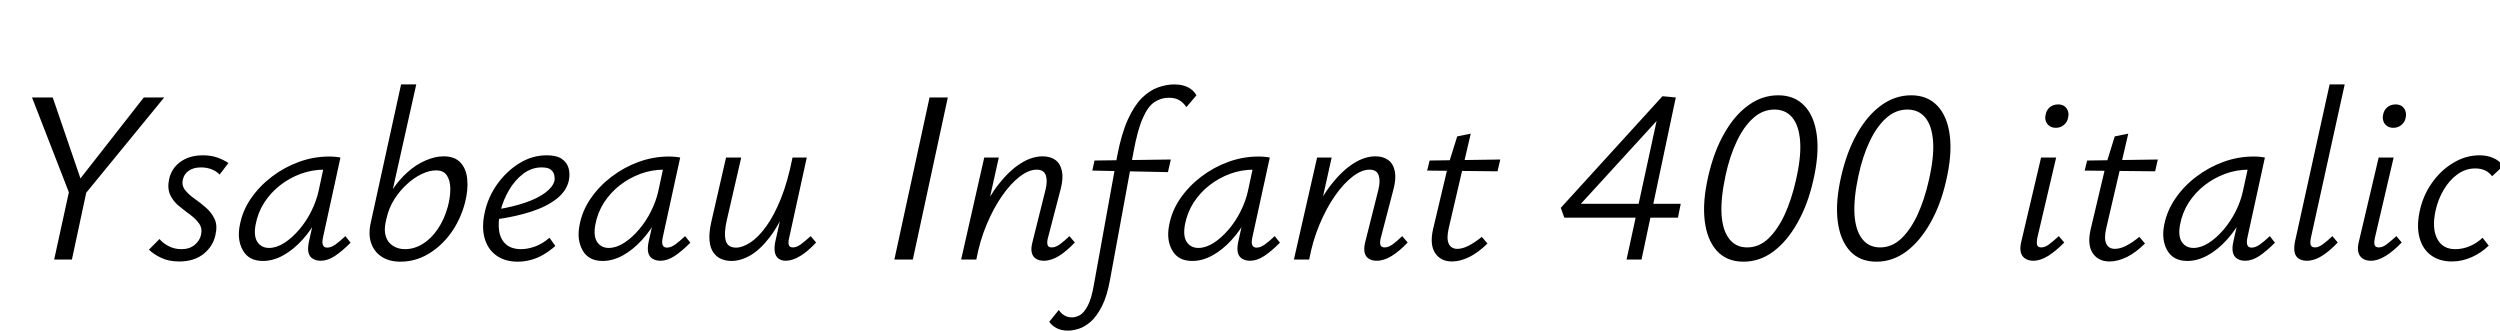 <svg xmlns="http://www.w3.org/2000/svg" xmlns:xlink="http://www.w3.org/1999/xlink" width="243.72" height="32.232"><path fill="black" d="M16.01 9.50L7.97 19.32L7.18 18.24L14.02 9.50L16.01 9.50ZM7.01 25.30L5.28 25.30L6.82 18.26L8.52 18.26L7.01 25.30ZM8.14 18.26L6.91 19.25L3.12 9.50L5.14 9.50L8.14 18.26ZM17.47 25.49L17.47 25.49Q16.44 25.49 15.70 25.13Q14.95 24.77 14.52 24.34L14.52 24.34L15.55 23.30Q15.86 23.69 16.43 23.99Q16.99 24.29 17.69 24.29L17.69 24.29Q18.48 24.29 18.98 23.87Q19.49 23.45 19.61 22.85L19.61 22.85Q19.73 22.22 19.39 21.77Q19.06 21.31 18.50 20.90Q17.95 20.50 17.41 20.05Q16.87 19.61 16.58 18.97Q16.30 18.34 16.49 17.45L16.49 17.45Q16.73 16.39 17.60 15.77Q18.48 15.14 19.78 15.14L19.78 15.14Q20.59 15.14 21.22 15.37Q21.84 15.60 22.27 15.89L22.27 15.89L21.41 17.02Q21.12 16.70 20.64 16.51Q20.16 16.32 19.61 16.32L19.61 16.32Q18.84 16.32 18.38 16.66Q17.93 16.99 17.83 17.50L17.83 17.50Q17.69 18.07 18.04 18.52Q18.38 18.96 18.95 19.36Q19.51 19.75 20.06 20.23Q20.62 20.71 20.92 21.35Q21.22 21.98 21 22.92L21 22.92Q20.76 24.02 19.84 24.76Q18.91 25.49 17.47 25.49ZM25.63 25.44L25.63 25.44Q24.26 25.44 23.68 24.41Q23.09 23.38 23.38 21.94L23.38 21.94Q23.64 20.54 24.47 19.34Q25.30 18.14 26.51 17.22Q27.72 16.30 29.15 15.78Q30.58 15.26 32.09 15.26L32.09 15.26Q32.45 15.26 32.71 15.29Q32.98 15.31 33.19 15.36L33.19 15.36L31.49 23.14Q31.27 24.14 31.90 24.14L31.90 24.14Q32.28 24.14 32.71 23.83Q33.14 23.52 33.67 23.02L33.67 23.02L34.18 23.66Q33.34 24.50 32.64 24.96Q31.94 25.42 31.27 25.42L31.27 25.42Q30.82 25.42 30.49 25.22Q30.17 25.03 30.07 24.61Q29.98 24.19 30.12 23.54L30.12 23.54L31.03 19.46L31.92 18.65Q31.63 19.99 30.98 21.22Q30.34 22.44 29.46 23.40Q28.58 24.36 27.60 24.90Q26.62 25.44 25.63 25.44ZM26.23 24.17L26.23 24.17Q26.95 24.17 27.72 23.68Q28.49 23.18 29.17 22.38Q29.86 21.58 30.35 20.59Q30.84 19.61 31.06 18.62L31.06 18.62L31.63 15.96L32.42 16.61Q32.26 16.56 32.04 16.55Q31.82 16.54 31.61 16.54L31.61 16.54Q30.43 16.54 29.33 16.94Q28.22 17.35 27.31 18.06Q26.40 18.77 25.76 19.75Q25.13 20.74 24.91 21.94L24.91 21.94Q24.72 23.04 25.10 23.60Q25.49 24.17 26.23 24.17ZM39.05 25.51L39.05 25.51Q37.94 25.51 37.21 25.03Q36.48 24.55 36.19 23.72Q35.90 22.90 36.12 21.82L36.12 21.82L39.10 8.23L40.58 8.23L38.30 18.43Q38.95 17.47 39.77 16.75Q40.58 16.03 41.50 15.64Q42.41 15.24 43.25 15.24L43.25 15.24Q44.33 15.24 44.89 15.85Q45.46 16.46 45.55 17.48Q45.65 18.50 45.34 19.73L45.34 19.73Q44.90 21.41 43.96 22.72Q43.01 24.02 41.74 24.77Q40.46 25.51 39.05 25.51ZM37.68 21.29L37.61 21.60Q37.42 22.44 37.61 23.04Q37.80 23.64 38.30 23.96Q38.81 24.29 39.48 24.29L39.48 24.29Q40.39 24.29 41.22 23.77Q42.05 23.26 42.68 22.32Q43.32 21.38 43.66 20.14L43.66 20.14Q43.90 19.22 43.90 18.42Q43.90 17.62 43.57 17.11Q43.25 16.61 42.50 16.61L42.50 16.61Q41.86 16.61 41.10 16.97Q40.34 17.33 39.65 17.98Q38.95 18.62 38.42 19.46Q37.90 20.30 37.68 21.29L37.68 21.29ZM50.47 25.51L50.47 25.51Q49.22 25.51 48.38 24.90Q47.54 24.29 47.24 23.21Q46.94 22.13 47.26 20.69L47.26 20.69Q47.59 19.18 48.49 17.93Q49.39 16.68 50.64 15.91Q51.89 15.14 53.30 15.14L53.30 15.14Q54.26 15.14 54.77 15.49Q55.27 15.84 55.43 16.39Q55.58 16.94 55.46 17.57L55.46 17.57Q55.25 18.60 54.28 19.37Q53.30 20.14 51.79 20.63Q50.28 21.12 48.41 21.38L48.41 21.38L48.46 20.42Q50.04 20.16 51.25 19.74Q52.46 19.32 53.18 18.77Q53.90 18.22 54.05 17.64L54.05 17.64Q54.10 17.40 54.04 17.09Q53.98 16.78 53.71 16.55Q53.45 16.32 52.80 16.32L52.80 16.32Q51.84 16.32 51.02 16.93Q50.21 17.54 49.63 18.52Q49.06 19.49 48.79 20.57L48.79 20.57Q48.53 21.67 48.66 22.51Q48.79 23.35 49.33 23.82Q49.87 24.29 50.81 24.29L50.81 24.29Q51.41 24.29 52.14 24.04Q52.87 23.78 53.57 23.18L53.57 23.18L54.14 23.98Q53.59 24.46 52.98 24.82Q52.37 25.18 51.74 25.34Q51.12 25.51 50.47 25.51ZM58.75 25.44L58.75 25.44Q57.38 25.44 56.80 24.41Q56.21 23.38 56.50 21.94L56.50 21.94Q56.76 20.54 57.59 19.34Q58.42 18.14 59.63 17.22Q60.84 16.30 62.27 15.78Q63.70 15.26 65.21 15.26L65.21 15.26Q65.57 15.26 65.83 15.29Q66.10 15.31 66.31 15.36L66.31 15.36L64.61 23.14Q64.39 24.14 65.02 24.14L65.02 24.14Q65.40 24.14 65.83 23.83Q66.26 23.52 66.79 23.02L66.79 23.02L67.30 23.66Q66.46 24.50 65.76 24.96Q65.06 25.42 64.39 25.42L64.39 25.42Q63.94 25.42 63.61 25.22Q63.29 25.03 63.19 24.61Q63.10 24.19 63.24 23.54L63.24 23.54L64.15 19.46L65.04 18.65Q64.75 19.99 64.10 21.22Q63.46 22.44 62.58 23.40Q61.70 24.36 60.72 24.90Q59.74 25.44 58.75 25.44ZM59.35 24.17L59.35 24.17Q60.07 24.17 60.84 23.68Q61.61 23.18 62.29 22.38Q62.98 21.58 63.47 20.59Q63.96 19.61 64.18 18.62L64.18 18.62L64.75 15.96L65.54 16.61Q65.38 16.56 65.16 16.55Q64.94 16.54 64.73 16.54L64.73 16.54Q63.55 16.54 62.45 16.94Q61.34 17.35 60.43 18.06Q59.52 18.77 58.88 19.75Q58.25 20.74 58.03 21.94L58.03 21.94Q57.84 23.04 58.22 23.60Q58.61 24.17 59.35 24.17ZM71.30 25.44L71.30 25.44Q70.78 25.44 70.32 25.25Q69.86 25.06 69.55 24.62Q69.24 24.19 69.17 23.46Q69.10 22.73 69.34 21.65L69.34 21.65L70.78 15.36L72.26 15.36L70.85 21.48Q70.56 22.75 70.75 23.45Q70.94 24.14 71.76 24.14L71.76 24.14Q72.38 24.14 73.15 23.64Q73.92 23.14 74.69 22.08Q75.46 21.02 76.13 19.36Q76.80 17.69 77.26 15.36L77.26 15.36L78.14 15.36Q77.57 18.05 76.78 19.97Q75.98 21.89 75.06 23.10Q74.14 24.31 73.18 24.88Q72.22 25.44 71.30 25.44ZM76.58 25.42L76.58 25.42Q76.18 25.42 75.90 25.21Q75.62 25.01 75.54 24.59Q75.46 24.17 75.58 23.57L75.58 23.57L77.42 15.36L78.65 15.36L76.94 23.16Q76.82 23.64 76.90 23.88Q76.97 24.12 77.30 24.12L77.30 24.12Q77.66 24.12 78.07 23.82Q78.48 23.52 79.03 23.02L79.03 23.02L79.56 23.64Q78.77 24.50 78.01 24.96Q77.26 25.42 76.58 25.42ZM88.99 25.30L87.19 25.30L90.62 9.50L92.40 9.50L88.99 25.30ZM101.76 25.42L101.76 25.42Q101.30 25.42 100.99 25.22Q100.68 25.03 100.58 24.61Q100.49 24.19 100.66 23.57L100.66 23.57L101.93 18.48Q102.14 17.62 101.95 17.08Q101.76 16.54 101.06 16.54L101.06 16.54Q100.30 16.54 99.42 17.21Q98.54 17.88 97.70 19.08Q96.86 20.28 96.19 21.88Q95.52 23.47 95.18 25.30L95.18 25.30L94.10 25.30Q94.66 22.97 95.50 21.11Q96.34 19.25 97.37 17.94Q98.40 16.63 99.49 15.94Q100.58 15.24 101.64 15.24L101.64 15.24Q102.38 15.24 102.88 15.59Q103.37 15.94 103.52 16.67Q103.68 17.40 103.39 18.48L103.39 18.48L102.17 23.16Q102.05 23.59 102.12 23.86Q102.19 24.12 102.53 24.12L102.53 24.12Q102.91 24.12 103.32 23.82Q103.73 23.52 104.26 23.02L104.26 23.02L104.78 23.64Q103.99 24.48 103.24 24.95Q102.48 25.42 101.76 25.42ZM95.16 25.30L93.70 25.30L95.95 15.36L97.37 15.36L95.16 25.30ZM104.11 32.23L104.11 32.23Q103.46 32.23 103.01 31.99Q102.55 31.75 102.29 31.37L102.29 31.37L103.22 30.22Q103.44 30.55 103.75 30.74Q104.06 30.94 104.52 30.94L104.52 30.94Q104.88 30.94 105.28 30.72Q105.67 30.50 106.04 29.81Q106.42 29.11 106.66 27.65L106.66 27.65L108.91 15.22Q109.32 13.06 109.94 11.68Q110.57 10.30 111.32 9.55Q112.08 8.81 112.90 8.52Q113.71 8.23 114.46 8.23L114.46 8.23Q115.27 8.23 115.80 8.50Q116.33 8.76 116.64 9.29L116.64 9.29L115.66 10.44Q115.37 10.01 114.97 9.77Q114.58 9.53 113.95 9.53L113.95 9.53Q113.18 9.53 112.55 9.95Q111.91 10.37 111.41 11.51Q110.90 12.65 110.50 14.83L110.50 14.83L108.22 27.24Q107.93 28.87 107.42 29.86Q106.92 30.84 106.33 31.36Q105.74 31.87 105.17 32.05Q104.59 32.23 104.11 32.23ZM113.86 16.78L106.49 16.63L106.70 15.65L114.14 15.55L113.86 16.78ZM116.23 25.44L116.23 25.44Q114.86 25.44 114.28 24.41Q113.69 23.38 113.98 21.94L113.98 21.94Q114.24 20.54 115.07 19.34Q115.90 18.14 117.11 17.22Q118.32 16.30 119.75 15.78Q121.18 15.26 122.69 15.26L122.69 15.26Q123.05 15.26 123.31 15.29Q123.58 15.31 123.79 15.36L123.79 15.36L122.09 23.14Q121.87 24.14 122.50 24.14L122.50 24.14Q122.88 24.14 123.31 23.83Q123.74 23.52 124.27 23.02L124.27 23.02L124.78 23.66Q123.94 24.50 123.24 24.96Q122.54 25.42 121.87 25.42L121.87 25.42Q121.42 25.42 121.09 25.22Q120.77 25.03 120.67 24.61Q120.58 24.19 120.72 23.54L120.72 23.54L121.63 19.46L122.52 18.65Q122.23 19.99 121.58 21.22Q120.94 22.44 120.06 23.40Q119.18 24.36 118.20 24.90Q117.22 25.44 116.23 25.44ZM116.83 24.17L116.83 24.17Q117.55 24.17 118.32 23.68Q119.09 23.18 119.77 22.38Q120.46 21.58 120.95 20.59Q121.44 19.61 121.66 18.62L121.66 18.62L122.23 15.96L123.02 16.61Q122.86 16.56 122.64 16.55Q122.42 16.54 122.21 16.54L122.21 16.54Q121.03 16.54 119.93 16.94Q118.82 17.35 117.91 18.06Q117 18.77 116.36 19.75Q115.73 20.74 115.51 21.94L115.51 21.94Q115.32 23.04 115.70 23.60Q116.09 24.17 116.83 24.17ZM134.21 25.42L134.21 25.42Q133.75 25.42 133.44 25.22Q133.13 25.03 133.03 24.61Q132.94 24.19 133.10 23.57L133.10 23.57L134.38 18.48Q134.59 17.62 134.40 17.08Q134.21 16.54 133.51 16.54L133.51 16.54Q132.74 16.54 131.87 17.21Q130.99 17.88 130.15 19.08Q129.31 20.28 128.64 21.88Q127.97 23.47 127.63 25.30L127.63 25.30L126.55 25.30Q127.10 22.97 127.94 21.11Q128.78 19.25 129.82 17.94Q130.85 16.63 131.94 15.94Q133.03 15.24 134.09 15.24L134.09 15.24Q134.83 15.24 135.32 15.59Q135.82 15.94 135.97 16.67Q136.13 17.40 135.84 18.48L135.84 18.48L134.62 23.16Q134.50 23.59 134.57 23.86Q134.64 24.12 134.98 24.12L134.98 24.12Q135.36 24.12 135.77 23.82Q136.18 23.52 136.70 23.02L136.70 23.02L137.23 23.64Q136.44 24.48 135.68 24.95Q134.93 25.42 134.21 25.42ZM127.61 25.30L126.14 25.30L128.40 15.36L129.82 15.36L127.61 25.30ZM141.55 25.49L141.55 25.49Q140.45 25.49 139.91 24.67Q139.37 23.86 139.70 22.37L139.70 22.37L141.19 16.08L142.06 13.30L143.38 13.03L141.24 22.22Q141 23.23 141.23 23.75Q141.46 24.26 142.08 24.26L142.08 24.26Q142.58 24.26 143.18 23.95Q143.78 23.64 144.46 23.09L144.46 23.09L145.01 23.74Q144.12 24.62 143.23 25.06Q142.34 25.49 141.55 25.49ZM145.99 16.70L139.13 16.63L139.37 15.65L146.26 15.55L145.99 16.70ZM162.07 9.38L163.37 9.50L160.03 25.30L158.57 25.30L161.74 10.68L162.50 10.70L153.43 20.62L153.07 19.87L163.85 19.87L163.58 21.22L152.50 21.22L152.16 20.26L162.07 9.38ZM169.97 25.51L169.97 25.51Q168.34 25.51 167.38 24.46Q166.42 23.40 166.19 21.53Q165.96 19.66 166.54 17.16L166.54 17.16Q167.09 14.76 168.10 13.00Q169.10 11.23 170.45 10.26Q171.79 9.29 173.35 9.29L173.35 9.29Q174.94 9.29 175.91 10.31Q176.88 11.33 177.12 13.20Q177.36 15.07 176.76 17.64L176.76 17.64Q176.23 19.97 175.22 21.74Q174.22 23.52 172.88 24.52Q171.55 25.51 169.97 25.51ZM170.33 24.12L170.33 24.12Q171.48 24.12 172.39 23.26Q173.30 22.39 173.98 20.93Q174.65 19.46 175.06 17.66L175.06 17.66Q175.61 15.31 175.49 13.76Q175.37 12.22 174.72 11.45Q174.07 10.68 172.99 10.68L172.99 10.68Q171.84 10.68 170.92 11.51Q169.99 12.34 169.31 13.79Q168.62 15.24 168.22 17.11L168.22 17.11Q167.74 19.34 167.83 20.90Q167.93 22.46 168.58 23.29Q169.22 24.12 170.33 24.12ZM182.93 25.51L182.93 25.51Q181.30 25.51 180.34 24.46Q179.38 23.40 179.15 21.53Q178.92 19.66 179.50 17.16L179.50 17.16Q180.05 14.76 181.06 13.00Q182.06 11.23 183.41 10.26Q184.75 9.29 186.31 9.29L186.31 9.29Q187.90 9.29 188.87 10.31Q189.84 11.33 190.08 13.20Q190.32 15.07 189.72 17.64L189.72 17.64Q189.19 19.97 188.18 21.74Q187.18 23.52 185.84 24.52Q184.51 25.51 182.93 25.51ZM183.29 24.12L183.29 24.12Q184.44 24.12 185.35 23.26Q186.26 22.39 186.94 20.93Q187.61 19.46 188.02 17.66L188.02 17.66Q188.57 15.31 188.45 13.76Q188.33 12.22 187.68 11.45Q187.03 10.68 185.95 10.68L185.95 10.68Q184.80 10.68 183.88 11.51Q182.95 12.34 182.27 13.79Q181.58 15.24 181.18 17.11L181.18 17.11Q180.70 19.34 180.79 20.90Q180.89 22.46 181.54 23.29Q182.18 24.12 183.29 24.12ZM198.22 25.42L198.22 25.42Q197.76 25.42 197.44 25.21Q197.11 25.01 197.00 24.59Q196.90 24.17 197.06 23.52L197.06 23.52L198.98 15.36L200.45 15.36L198.62 23.16Q198.53 23.59 198.59 23.86Q198.65 24.12 199.01 24.12L199.01 24.12Q199.37 24.12 199.76 23.82Q200.16 23.52 200.71 23.02L200.71 23.02L201.24 23.64Q200.42 24.48 199.67 24.95Q198.91 25.42 198.22 25.42ZM200.42 12.46L200.42 12.46Q200.06 12.46 199.81 12.29Q199.56 12.12 199.45 11.83Q199.34 11.54 199.42 11.21L199.42 11.21Q199.49 10.75 199.82 10.46Q200.16 10.18 200.64 10.18L200.64 10.18Q201.00 10.18 201.24 10.34Q201.48 10.51 201.59 10.80Q201.70 11.09 201.62 11.45L201.62 11.45Q201.55 11.88 201.22 12.17Q200.88 12.46 200.42 12.46ZM205.66 25.49L205.66 25.49Q204.55 25.49 204.01 24.67Q203.47 23.86 203.81 22.37L203.81 22.37L205.30 16.08L206.16 13.30L207.48 13.03L205.34 22.22Q205.10 23.23 205.33 23.75Q205.56 24.26 206.18 24.26L206.18 24.26Q206.69 24.26 207.29 23.95Q207.89 23.64 208.56 23.09L208.56 23.09L209.11 23.74Q208.22 24.62 207.34 25.06Q206.45 25.49 205.66 25.49ZM210.10 16.70L203.23 16.63L203.47 15.65L210.36 15.55L210.10 16.70ZM213.24 25.44L213.24 25.44Q211.87 25.44 211.28 24.41Q210.70 23.38 210.98 21.94L210.98 21.94Q211.25 20.54 212.08 19.34Q212.90 18.14 214.12 17.22Q215.33 16.30 216.76 15.78Q218.18 15.26 219.70 15.26L219.70 15.26Q220.06 15.26 220.32 15.29Q220.58 15.31 220.80 15.36L220.80 15.36L219.10 23.14Q218.88 24.14 219.50 24.14L219.50 24.14Q219.89 24.14 220.32 23.83Q220.75 23.52 221.28 23.02L221.28 23.02L221.78 23.66Q220.94 24.50 220.25 24.96Q219.55 25.42 218.88 25.42L218.88 25.42Q218.42 25.42 218.10 25.22Q217.78 25.03 217.68 24.61Q217.58 24.19 217.73 23.54L217.73 23.54L218.64 19.46L219.53 18.65Q219.24 19.99 218.59 21.22Q217.94 22.44 217.07 23.40Q216.19 24.36 215.21 24.90Q214.22 25.44 213.24 25.44ZM213.84 24.17L213.84 24.17Q214.56 24.17 215.33 23.68Q216.10 23.18 216.78 22.38Q217.46 21.58 217.96 20.59Q218.45 19.61 218.66 18.62L218.66 18.62L219.24 15.96L220.03 16.61Q219.86 16.56 219.65 16.55Q219.43 16.54 219.22 16.54L219.22 16.54Q218.04 16.54 216.94 16.94Q215.83 17.35 214.92 18.06Q214.01 18.77 213.37 19.75Q212.74 20.74 212.52 21.94L212.52 21.94Q212.33 23.04 212.71 23.60Q213.10 24.17 213.84 24.17ZM224.90 25.42L224.90 25.42Q224.42 25.42 224.11 25.22Q223.80 25.03 223.70 24.61Q223.61 24.19 223.73 23.57L223.73 23.57L227.11 8.23L228.58 8.23L225.29 23.16Q225.19 23.62 225.26 23.87Q225.34 24.12 225.70 24.12L225.70 24.12Q226.03 24.12 226.44 23.82Q226.85 23.52 227.38 23.02L227.38 23.02L227.90 23.64Q227.11 24.48 226.36 24.95Q225.60 25.42 224.90 25.42ZM231.12 25.42L231.12 25.42Q230.66 25.42 230.34 25.21Q230.02 25.01 229.91 24.59Q229.80 24.17 229.97 23.52L229.97 23.52L231.89 15.36L233.35 15.36L231.53 23.16Q231.43 23.59 231.49 23.86Q231.55 24.12 231.91 24.12L231.91 24.12Q232.27 24.12 232.67 23.82Q233.06 23.52 233.62 23.02L233.62 23.02L234.14 23.64Q233.33 24.48 232.57 24.95Q231.82 25.42 231.12 25.42ZM233.33 12.46L233.33 12.46Q232.97 12.46 232.72 12.29Q232.46 12.12 232.36 11.83Q232.25 11.54 232.32 11.21L232.32 11.21Q232.39 10.75 232.73 10.46Q233.06 10.18 233.54 10.18L233.54 10.18Q233.90 10.18 234.14 10.34Q234.38 10.51 234.49 10.80Q234.60 11.09 234.53 11.45L234.53 11.45Q234.46 11.88 234.12 12.17Q233.78 12.46 233.33 12.46ZM239.02 25.49L239.02 25.49Q237.82 25.49 237.00 24.89Q236.18 24.29 235.88 23.20Q235.58 22.10 235.87 20.69L235.87 20.69Q236.18 19.13 237.05 17.88Q237.91 16.63 239.14 15.89Q240.36 15.14 241.73 15.14L241.73 15.14Q242.47 15.14 243.06 15.40Q243.65 15.65 244.03 16.18L244.03 16.18L242.95 17.18Q242.66 16.80 242.26 16.61Q241.85 16.42 241.30 16.42L241.30 16.42Q240.38 16.42 239.59 16.98Q238.80 17.54 238.24 18.49Q237.67 19.44 237.43 20.57L237.43 20.57Q237.07 22.27 237.60 23.28Q238.13 24.29 239.35 24.29L239.35 24.29Q240.10 24.29 240.79 23.99Q241.49 23.69 242.02 23.18L242.02 23.18L242.62 23.95Q241.90 24.65 240.96 25.07Q240.02 25.49 239.02 25.49Z"/></svg>